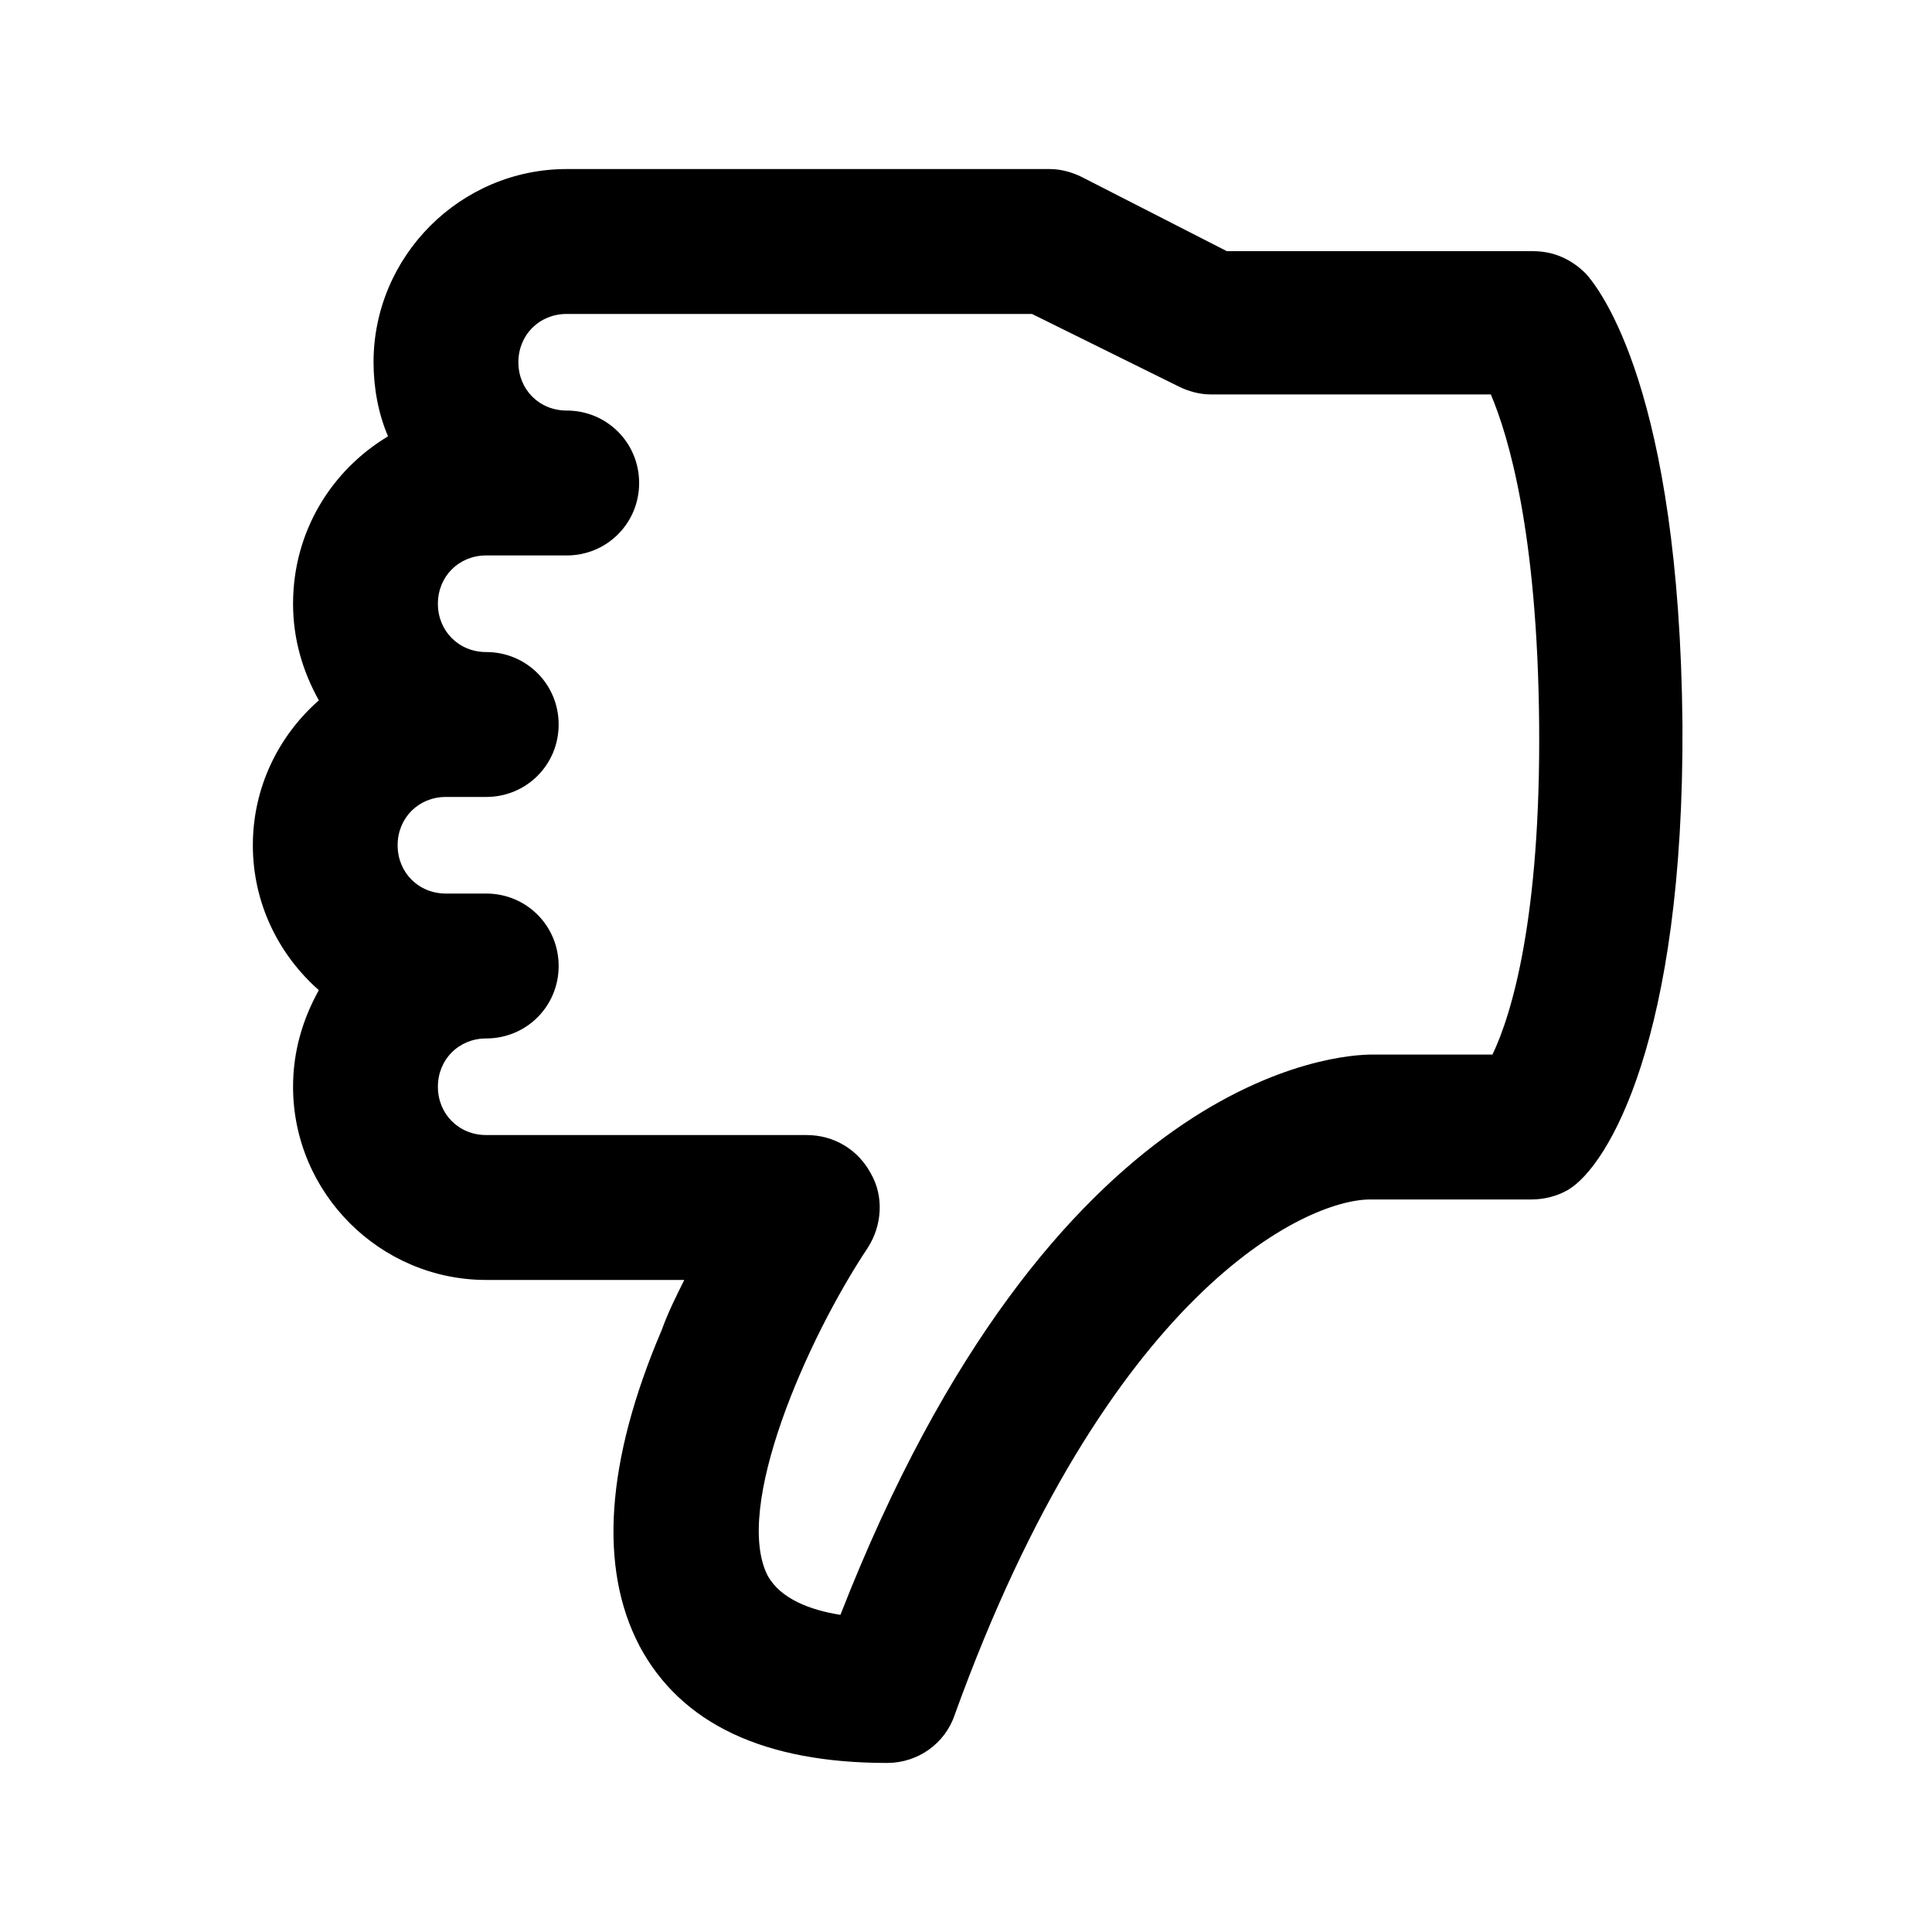 <?xml version="1.0" encoding="utf-8"?>
<!-- Generated by IcoMoon.io -->
<!DOCTYPE svg PUBLIC "-//W3C//DTD SVG 1.1//EN" "http://www.w3.org/Graphics/SVG/1.1/DTD/svg11.dtd">
<svg version="1.1" xmlns="http://www.w3.org/2000/svg" xmlns:xlink="http://www.w3.org/1999/xlink" width="32" height="32" viewBox="0 0 32 32">
<path d="M10.587 27.253c0.693 1.307 2.080 1.947 4.107 1.947 0.507 0 0.96-0.32 1.12-0.8 2.533-7.013 5.813-8.533 6.88-8.533h2.667c0.213 0 0.427-0.053 0.613-0.16 0.667-0.4 1.92-2.507 1.893-7.707-0.053-5.52-1.36-7.2-1.6-7.467-0.24-0.24-0.533-0.373-0.88-0.373h-5.067l-2.4-1.227c-0.16-0.080-0.347-0.133-0.533-0.133h-8c-1.76 0-3.2 1.44-3.2 3.2 0 0.427 0.080 0.853 0.24 1.227-0.933 0.56-1.573 1.573-1.573 2.773 0 0.587 0.16 1.12 0.427 1.6-0.667 0.587-1.093 1.44-1.093 2.4s0.427 1.813 1.093 2.4c-0.267 0.48-0.427 1.013-0.427 1.6 0 1.76 1.44 3.2 3.2 3.2h3.28c-0.133 0.267-0.267 0.533-0.373 0.827-0.933 2.187-1.040 3.947-0.373 5.227zM8.053 18.8c-0.453 0-0.8-0.347-0.8-0.8s0.347-0.8 0.8-0.8c0.667 0 1.2-0.533 1.2-1.2s-0.533-1.2-1.2-1.2h-0.667c-0.453 0-0.8-0.347-0.8-0.8s0.347-0.8 0.8-0.8h0.667c0.667 0 1.2-0.533 1.2-1.2s-0.533-1.2-1.2-1.2c-0.453 0-0.8-0.347-0.8-0.8s0.347-0.8 0.8-0.8c0.187 0 1.040 0 1.333 0 0.667 0 1.2-0.533 1.2-1.2s-0.533-1.2-1.2-1.2c-0.453 0-0.8-0.347-0.8-0.8s0.347-0.8 0.8-0.8h7.707l2.427 1.2c0.16 0.080 0.347 0.133 0.533 0.133h4.64c0.293 0.693 0.773 2.293 0.8 5.467 0.027 3.2-0.453 4.8-0.773 5.467h-2c-0.533 0-5.28 0.267-8.8 9.28-0.507-0.080-0.987-0.267-1.2-0.64-0.587-1.12 0.64-3.92 1.653-5.44 0.24-0.373 0.267-0.853 0.053-1.227-0.213-0.4-0.613-0.64-1.067-0.64h-5.307z"></path>
</svg>
